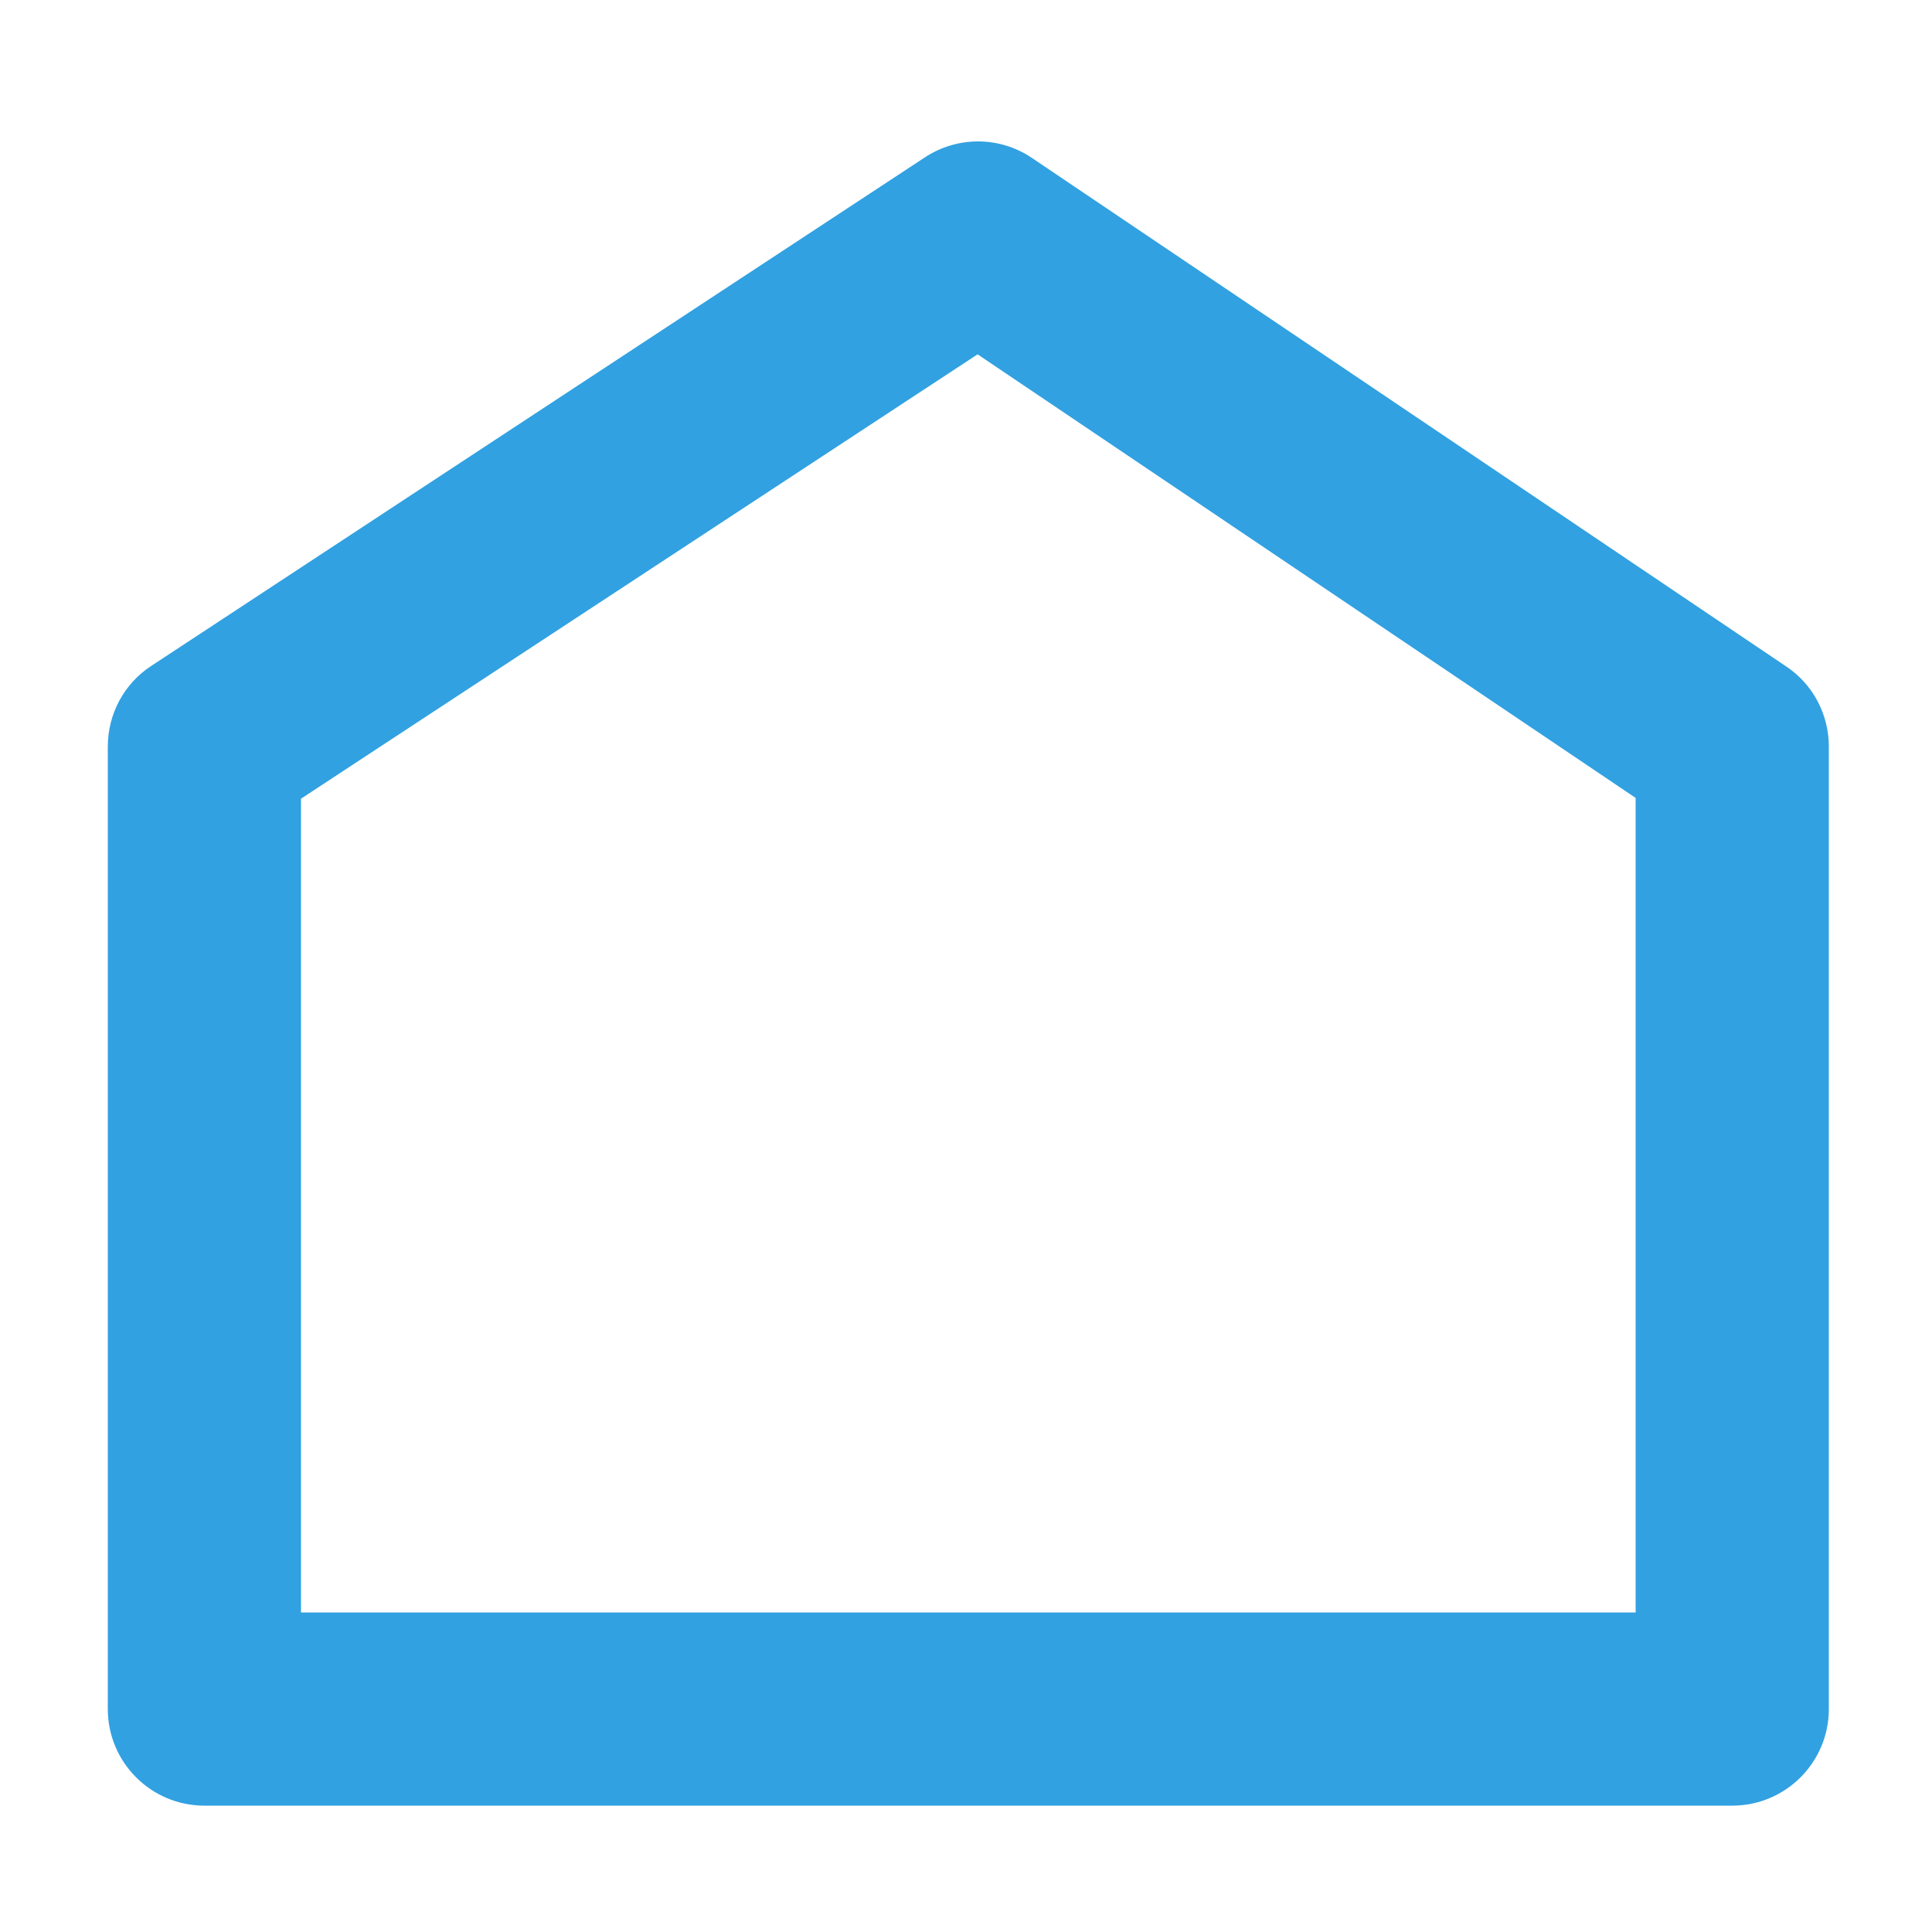 <?xml version="1.0" encoding="utf-8"?>
<!-- Generator: Adobe Illustrator 23.0.1, SVG Export Plug-In . SVG Version: 6.00 Build 0)  -->
<svg version="1.1" id="Layer_1" xmlns="http://www.w3.org/2000/svg" xmlns:xlink="http://www.w3.org/1999/xlink" x="0px" y="0px"
	 viewBox="0 0 500 500" style="enable-background:new 0 0 500 500;" xml:space="preserve">
<style type="text/css">
	.st0{fill:#31A1E1;}
</style>
<path class="st0" d="M448.3,467.3H52.9c-13.8,0-25-11.2-25-25V193.2c0-8.4,4.2-16.3,11.3-20.9L239.4,40.7c8.4-5.5,19.3-5.5,27.7,0.2
	l195.2,131.6c6.9,4.6,11,12.4,11,20.7v249.1C473.3,456.1,462.1,467.3,448.3,467.3z M77.9,417.3h345.4V206.5L253,91.7l-175.1,115
	V417.3z"/>
</svg>
